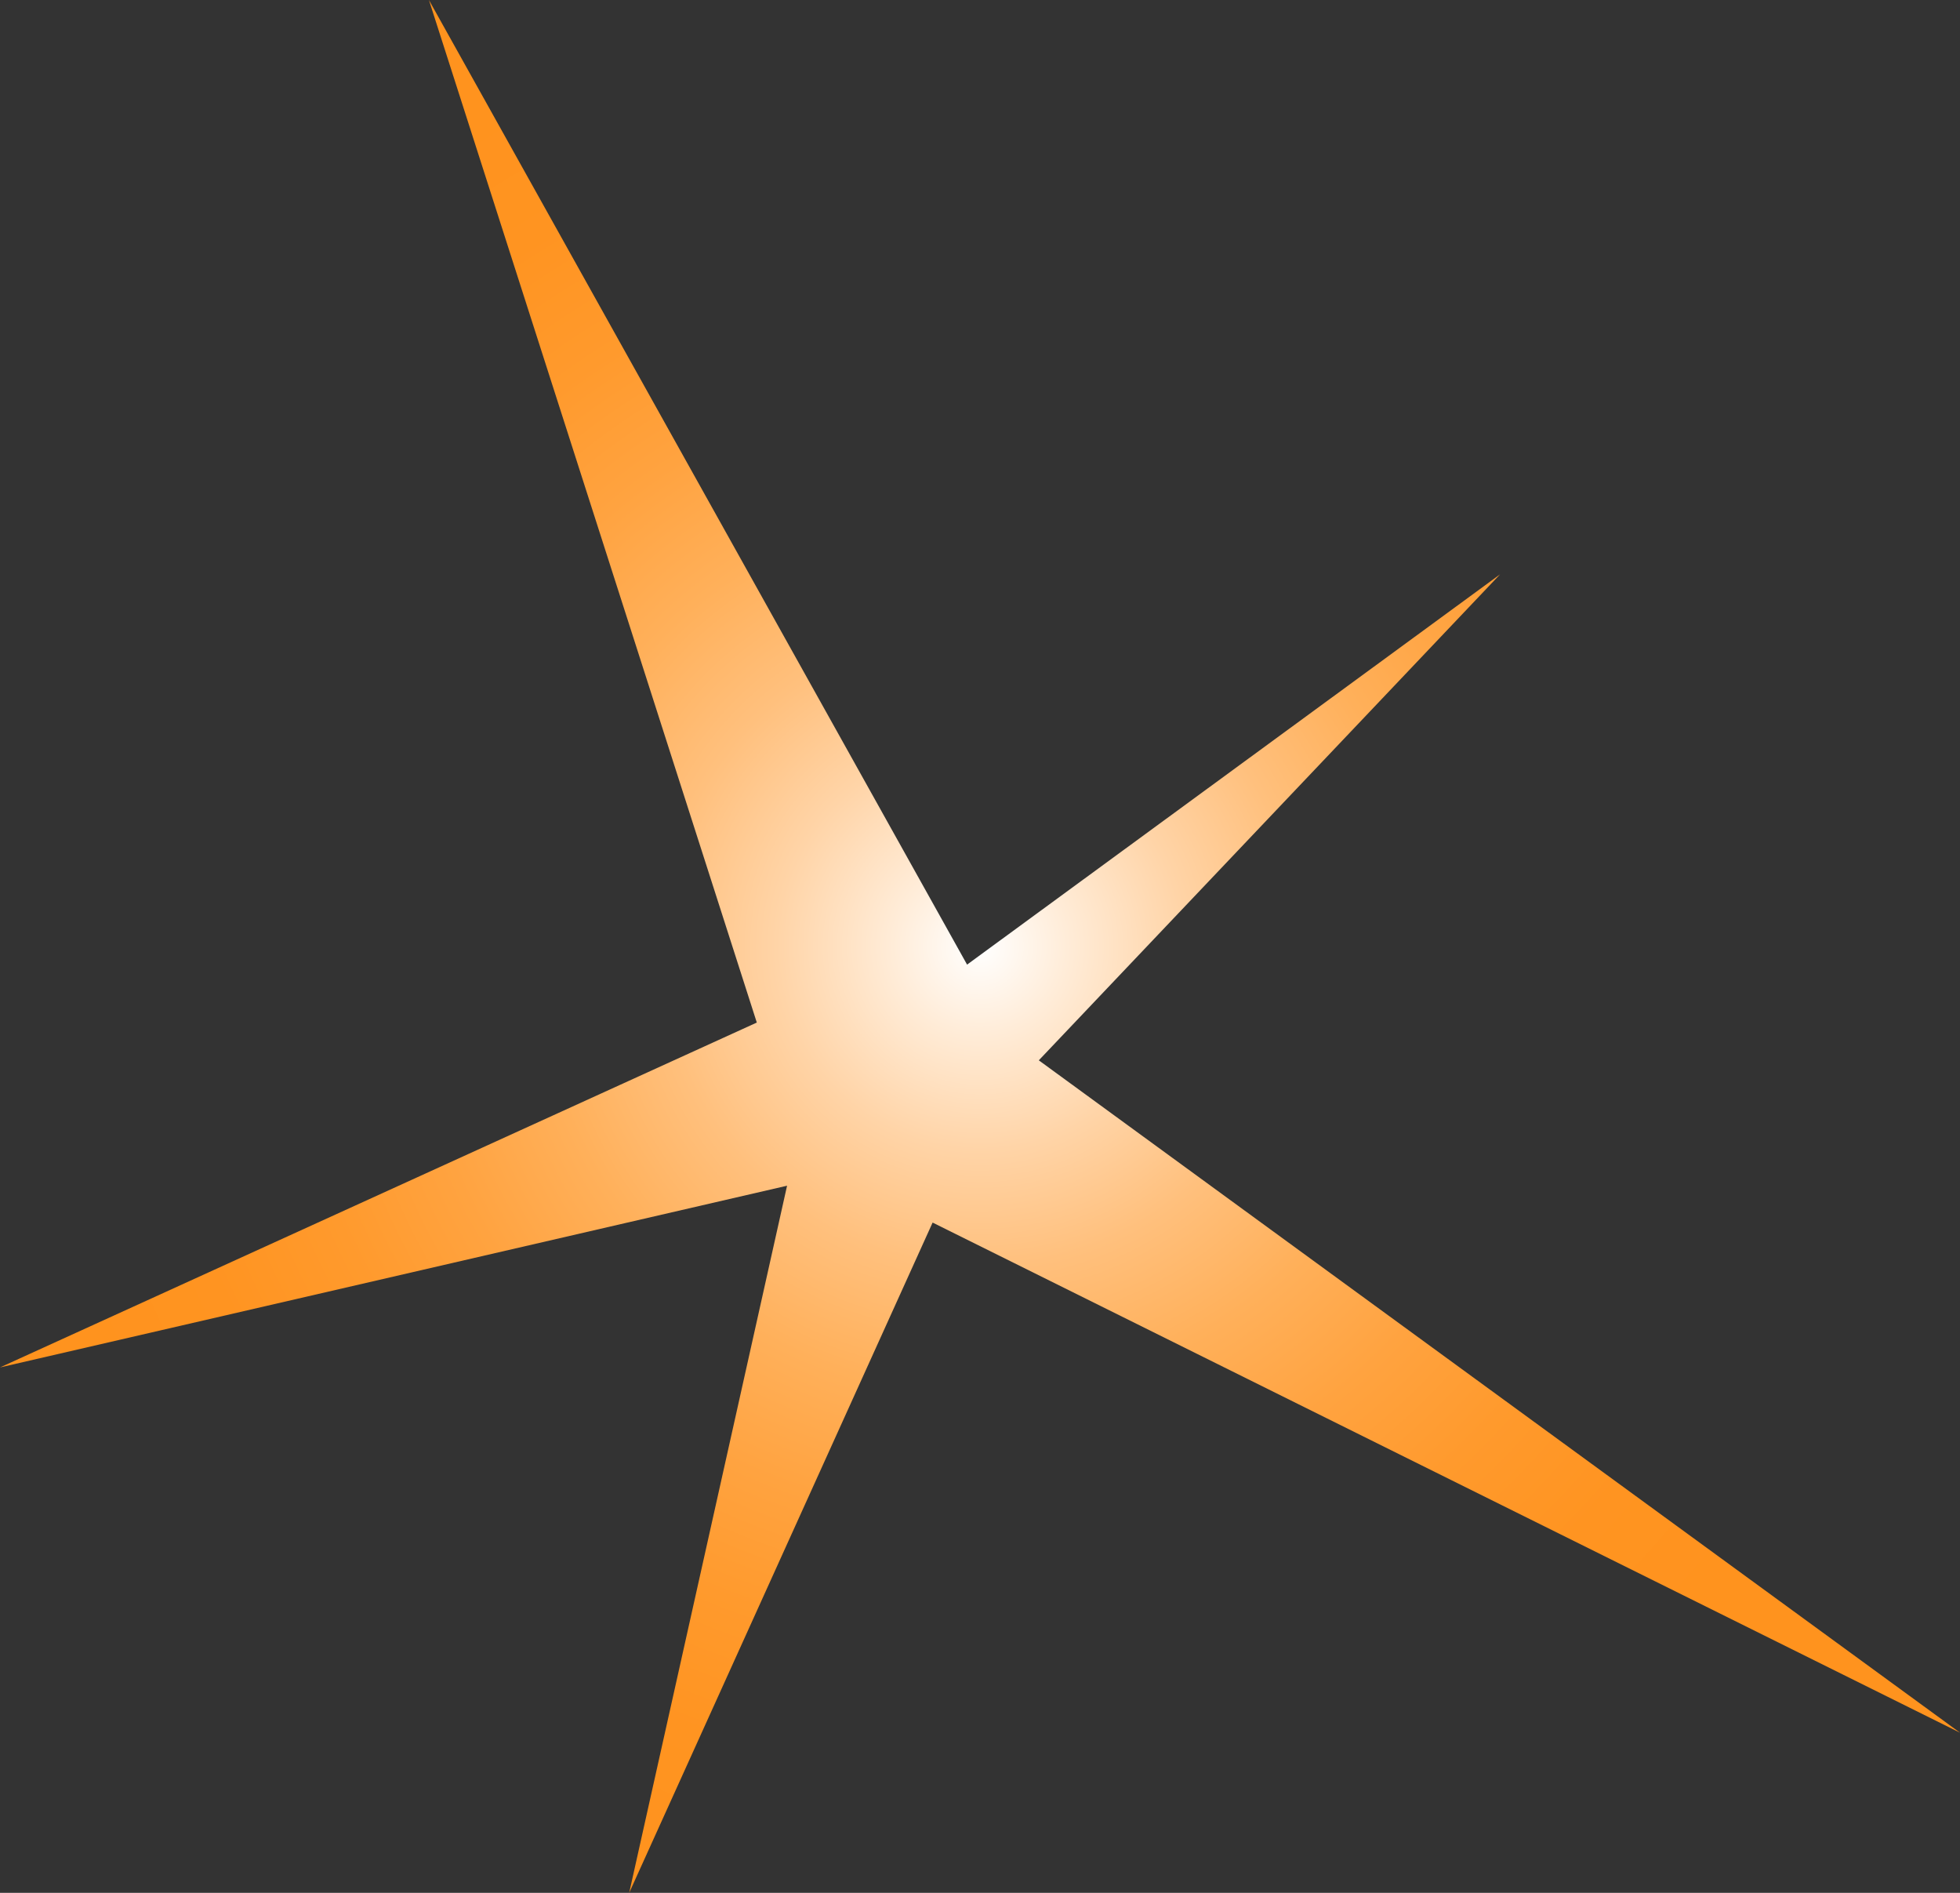 <svg width="145" height="140" viewBox="0 0 145 140" fill="none" xmlns="http://www.w3.org/2000/svg">
<rect x="0" y="0" width="145" height="140" fill="#333333" stroke="none"/>
<g clip-path="url(#clip0_203_629)">
<path d="M145 128.155L68.994 90.425L46.547 140L58.227 87.699L0 101.139L55.988 75.631L31.732 0L71.544 71.346L110.977 42.478L76.85 78.425L145 128.155Z" fill="url(#paint0_radial_203_629)"/>
</g>
<defs>
<radialGradient id="paint0_radial_203_629" cx="0" cy="0" r="1" gradientUnits="userSpaceOnUse" gradientTransform="translate(72.509 70.009) scale(71.441 71.088)">
<stop stop-color="white"/>
<stop offset="0.09" stop-color="#FFECD8"/>
<stop offset="0.21" stop-color="#FFD4A7"/>
<stop offset="0.33" stop-color="#FFC07D"/>
<stop offset="0.46" stop-color="#FFB05A"/>
<stop offset="0.59" stop-color="#FFA340"/>
<stop offset="0.72" stop-color="#FF9A2D"/>
<stop offset="0.86" stop-color="#FF9421"/>
<stop offset="1" stop-color="#FF931E"/>
</radialGradient>
<clipPath id="clip0_203_629">
<rect width="145" height="140" fill="white"/>
</clipPath>
</defs>
</svg>
